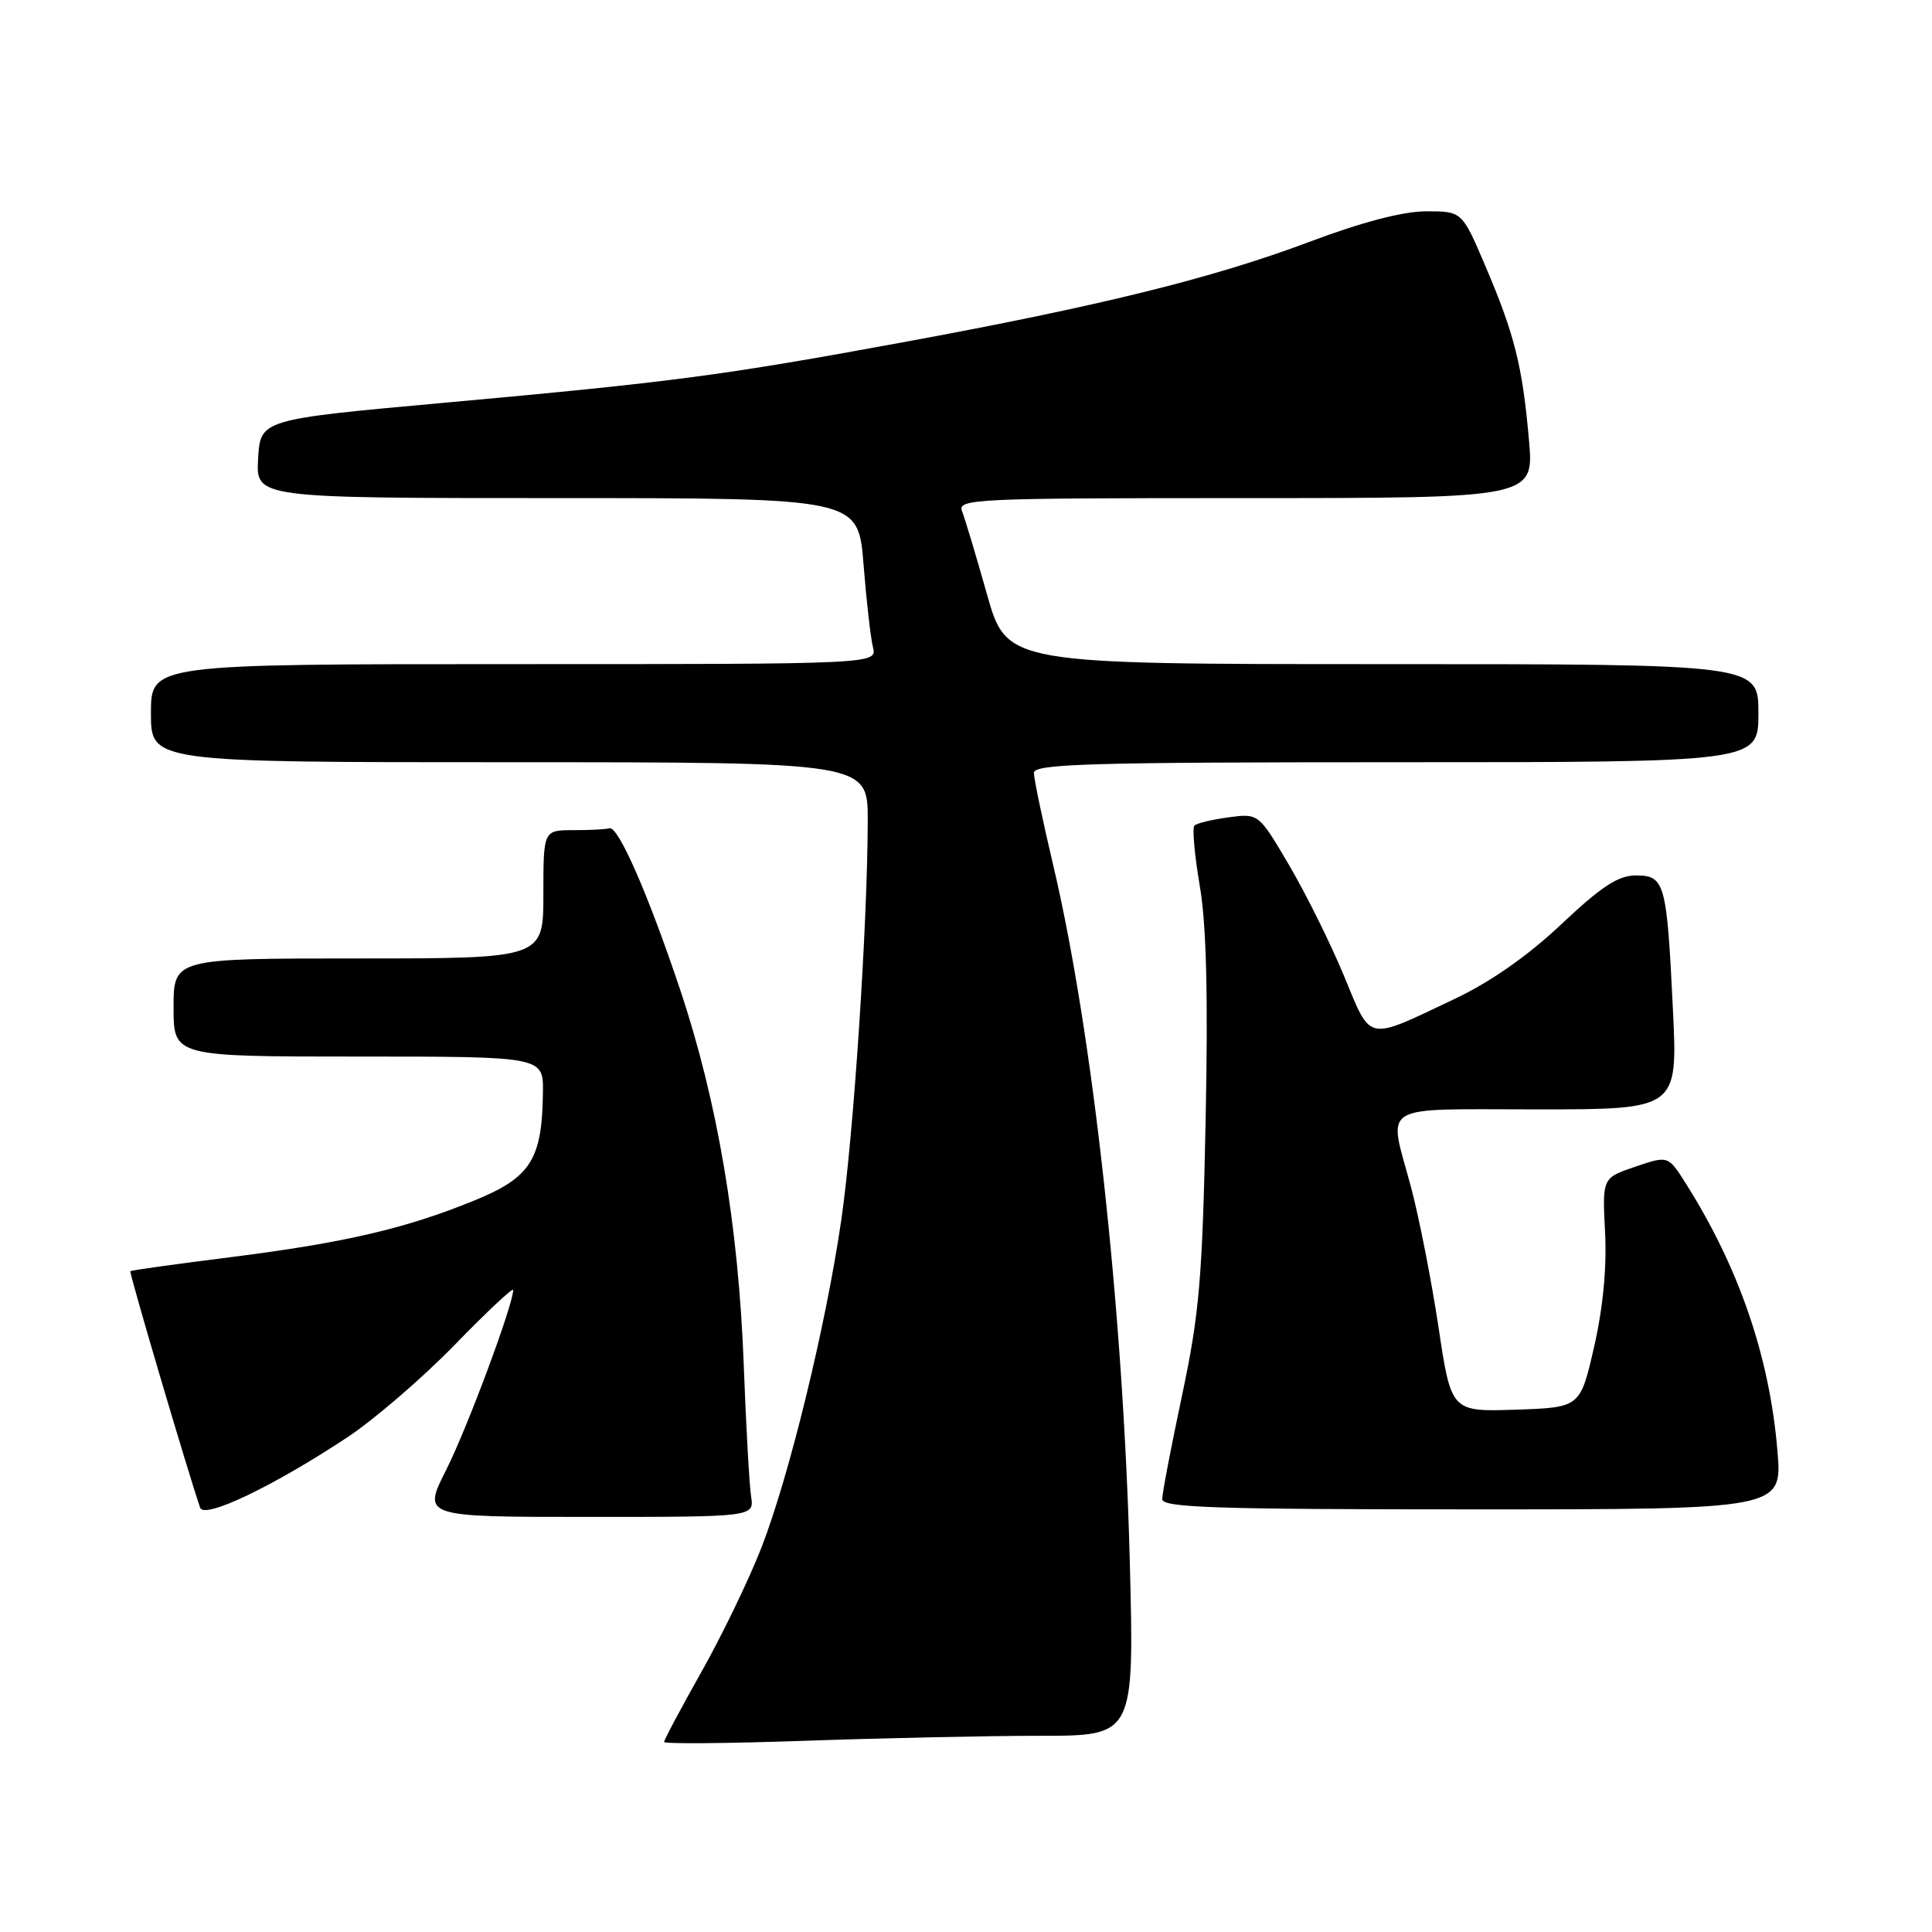 <?xml version="1.0" encoding="UTF-8" standalone="no"?>
<!DOCTYPE svg PUBLIC "-//W3C//DTD SVG 1.1//EN" "http://www.w3.org/Graphics/SVG/1.1/DTD/svg11.dtd" >
<svg xmlns="http://www.w3.org/2000/svg" xmlns:xlink="http://www.w3.org/1999/xlink" version="1.1" viewBox="0 0 256 256">
 <g >
 <path fill="currentColor"
d=" M 137.90 230.00 C 150.30 230.00 150.30 230.00 149.70 206.75 C 148.84 173.62 144.78 136.75 139.56 114.66 C 138.15 108.70 137.00 103.19 137.00 102.41 C 137.00 101.22 144.34 101.00 185.00 101.00 C 233.00 101.00 233.00 101.00 233.00 94.50 C 233.00 88.00 233.00 88.00 183.20 88.00 C 133.40 88.00 133.40 88.00 130.78 78.75 C 129.34 73.66 127.86 68.71 127.48 67.75 C 126.83 66.10 129.01 66.00 165.03 66.00 C 203.28 66.00 203.28 66.00 202.59 58.25 C 201.73 48.47 200.68 44.30 196.82 35.25 C 193.73 28.00 193.73 28.00 189.00 28.00 C 185.91 28.00 180.51 29.41 173.41 32.08 C 160.63 36.88 145.62 40.58 119.50 45.38 C 95.69 49.76 89.05 50.63 58.86 53.37 C 34.50 55.58 34.50 55.58 34.20 60.79 C 33.90 66.00 33.90 66.00 73.81 66.00 C 113.72 66.00 113.72 66.00 114.42 74.75 C 114.80 79.56 115.36 84.51 115.67 85.75 C 116.22 88.00 116.22 88.00 68.11 88.00 C 20.00 88.00 20.00 88.00 20.00 94.50 C 20.00 101.00 20.00 101.00 67.50 101.00 C 115.00 101.00 115.00 101.00 114.98 108.75 C 114.95 122.60 113.09 150.63 111.47 161.69 C 109.44 175.62 104.61 195.46 100.92 205.00 C 99.32 209.12 95.77 216.51 93.01 221.41 C 90.25 226.31 88.00 230.54 88.00 230.82 C 88.00 231.09 96.44 231.02 106.75 230.66 C 117.06 230.30 131.08 230.00 137.90 230.00 Z  M 46.00 190.47 C 49.58 188.10 55.99 182.58 60.25 178.20 C 64.51 173.82 68.00 170.54 68.00 170.93 C 68.00 172.88 61.89 189.29 59.13 194.75 C 55.97 201.00 55.97 201.00 77.96 201.00 C 99.95 201.00 99.95 201.00 99.52 198.25 C 99.29 196.74 98.85 188.91 98.55 180.86 C 97.86 162.39 95.06 145.88 90.10 131.07 C 85.86 118.42 81.89 109.36 80.74 109.75 C 80.33 109.89 78.20 110.00 76.00 110.00 C 72.00 110.00 72.00 110.00 72.00 118.50 C 72.00 127.00 72.00 127.00 47.50 127.00 C 23.00 127.00 23.00 127.00 23.00 133.50 C 23.00 140.00 23.00 140.00 47.50 140.00 C 72.00 140.00 72.00 140.00 71.94 144.75 C 71.84 153.64 70.33 156.02 62.88 159.06 C 53.74 162.80 45.68 164.67 30.50 166.59 C 23.35 167.49 17.40 168.32 17.27 168.43 C 17.08 168.59 24.88 195.01 26.52 199.78 C 27.05 201.32 36.20 196.95 46.00 190.47 Z  M 235.52 192.25 C 234.48 179.79 230.44 167.99 223.38 156.82 C 221.04 153.11 221.04 153.11 216.67 154.60 C 212.31 156.08 212.31 156.08 212.68 163.29 C 212.92 167.97 212.41 173.30 211.22 178.50 C 209.38 186.50 209.38 186.50 200.83 186.79 C 192.29 187.07 192.29 187.07 190.60 175.79 C 189.66 169.58 188.02 161.23 186.95 157.24 C 183.94 146.03 182.35 147.00 203.65 147.00 C 222.31 147.00 222.31 147.00 221.67 133.75 C 220.86 116.92 220.60 116.00 216.75 116.00 C 214.42 116.00 212.20 117.46 206.91 122.44 C 202.49 126.62 197.52 130.10 192.79 132.34 C 180.88 137.99 181.76 138.17 178.07 129.27 C 176.30 125.00 173.03 118.41 170.81 114.63 C 166.77 107.77 166.77 107.77 162.80 108.30 C 160.62 108.59 158.58 109.08 158.27 109.39 C 157.96 109.70 158.28 113.28 158.97 117.34 C 159.86 122.50 160.09 131.88 159.75 148.61 C 159.32 169.42 158.92 174.09 156.63 184.89 C 155.18 191.70 154.00 197.89 154.00 198.64 C 154.00 199.77 161.07 200.00 195.09 200.00 C 236.17 200.00 236.17 200.00 235.52 192.25 Z "/>
</g>
</svg>